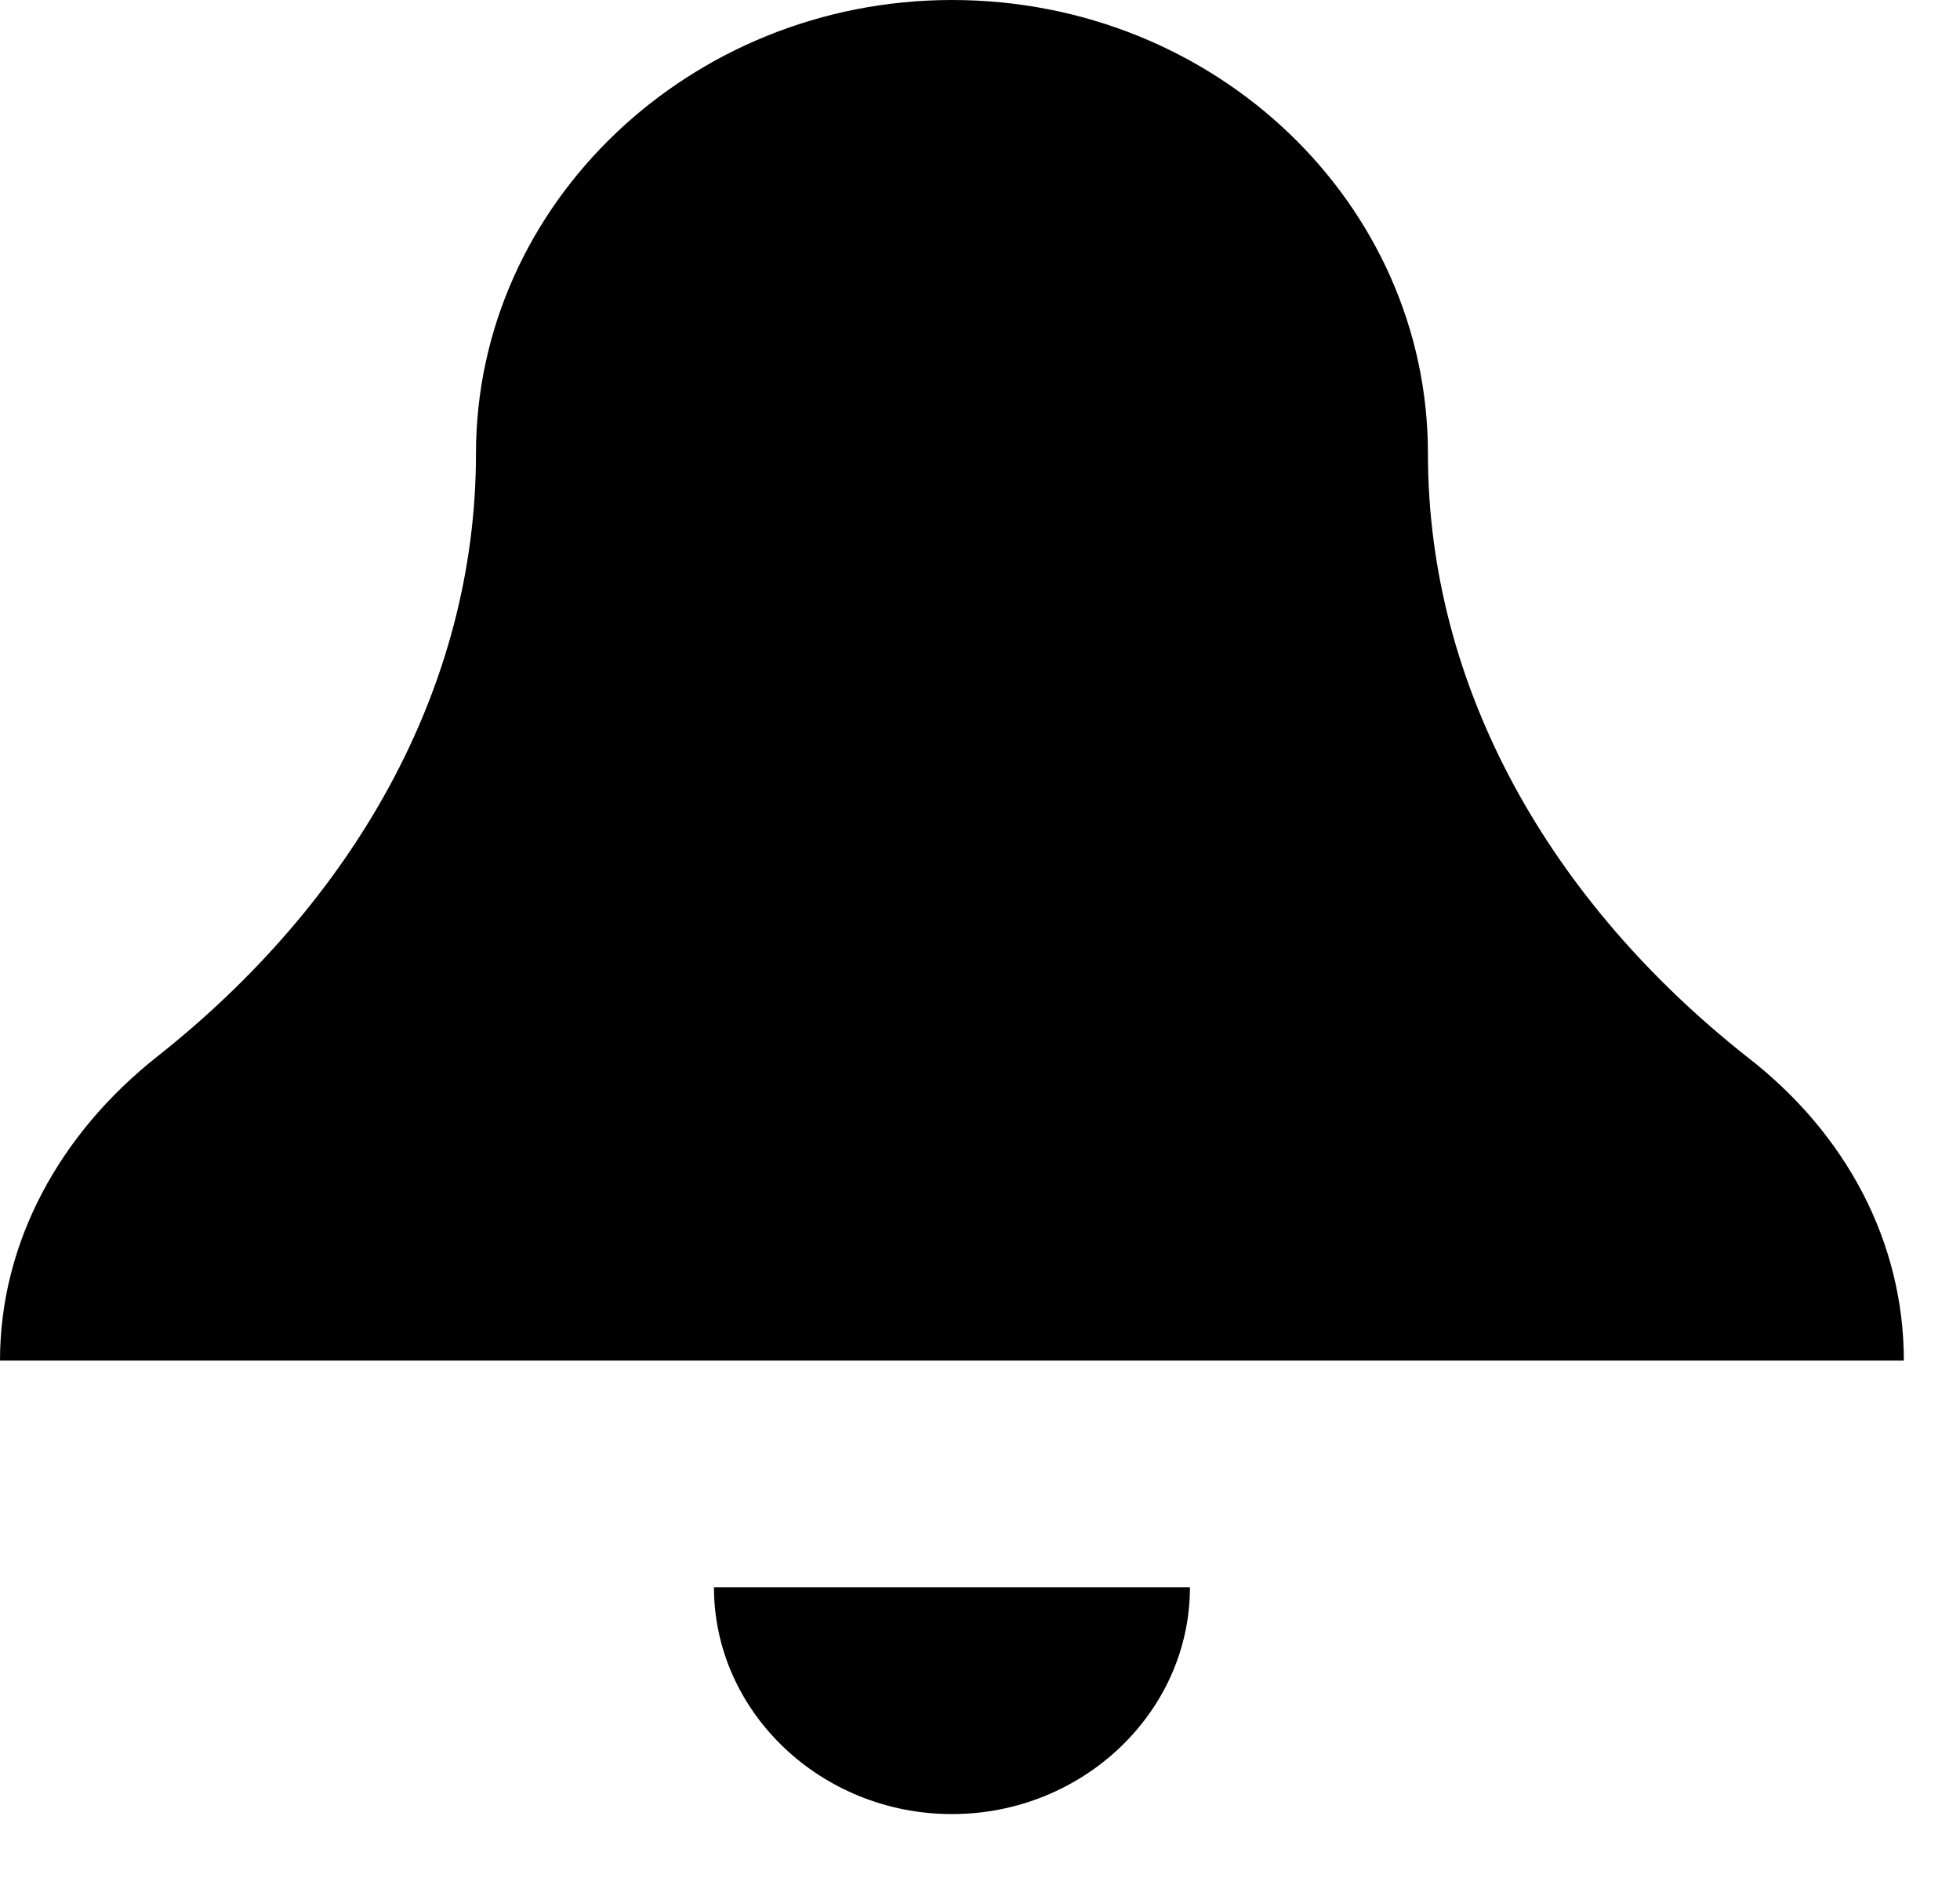 <svg width="26" height="25" viewBox="0 0 26 25" fill="none" xmlns="http://www.w3.org/2000/svg">
<path d="M12.628 0C9.155 0 6.314 2.707 6.314 6.015C6.314 9.143 4.672 11.97 2.084 14.015C0.789 15.038 0 16.482 0 18.046H25.255C25.255 16.482 24.498 15.038 23.172 14.015C20.583 11.97 18.942 9.143 18.942 6.015C18.942 2.707 16.132 0 12.628 0ZM9.471 21.053C9.471 22.707 10.891 24.061 12.628 24.061C14.364 24.061 15.785 22.707 15.785 21.053H9.471Z" fill="black"/>
</svg>
